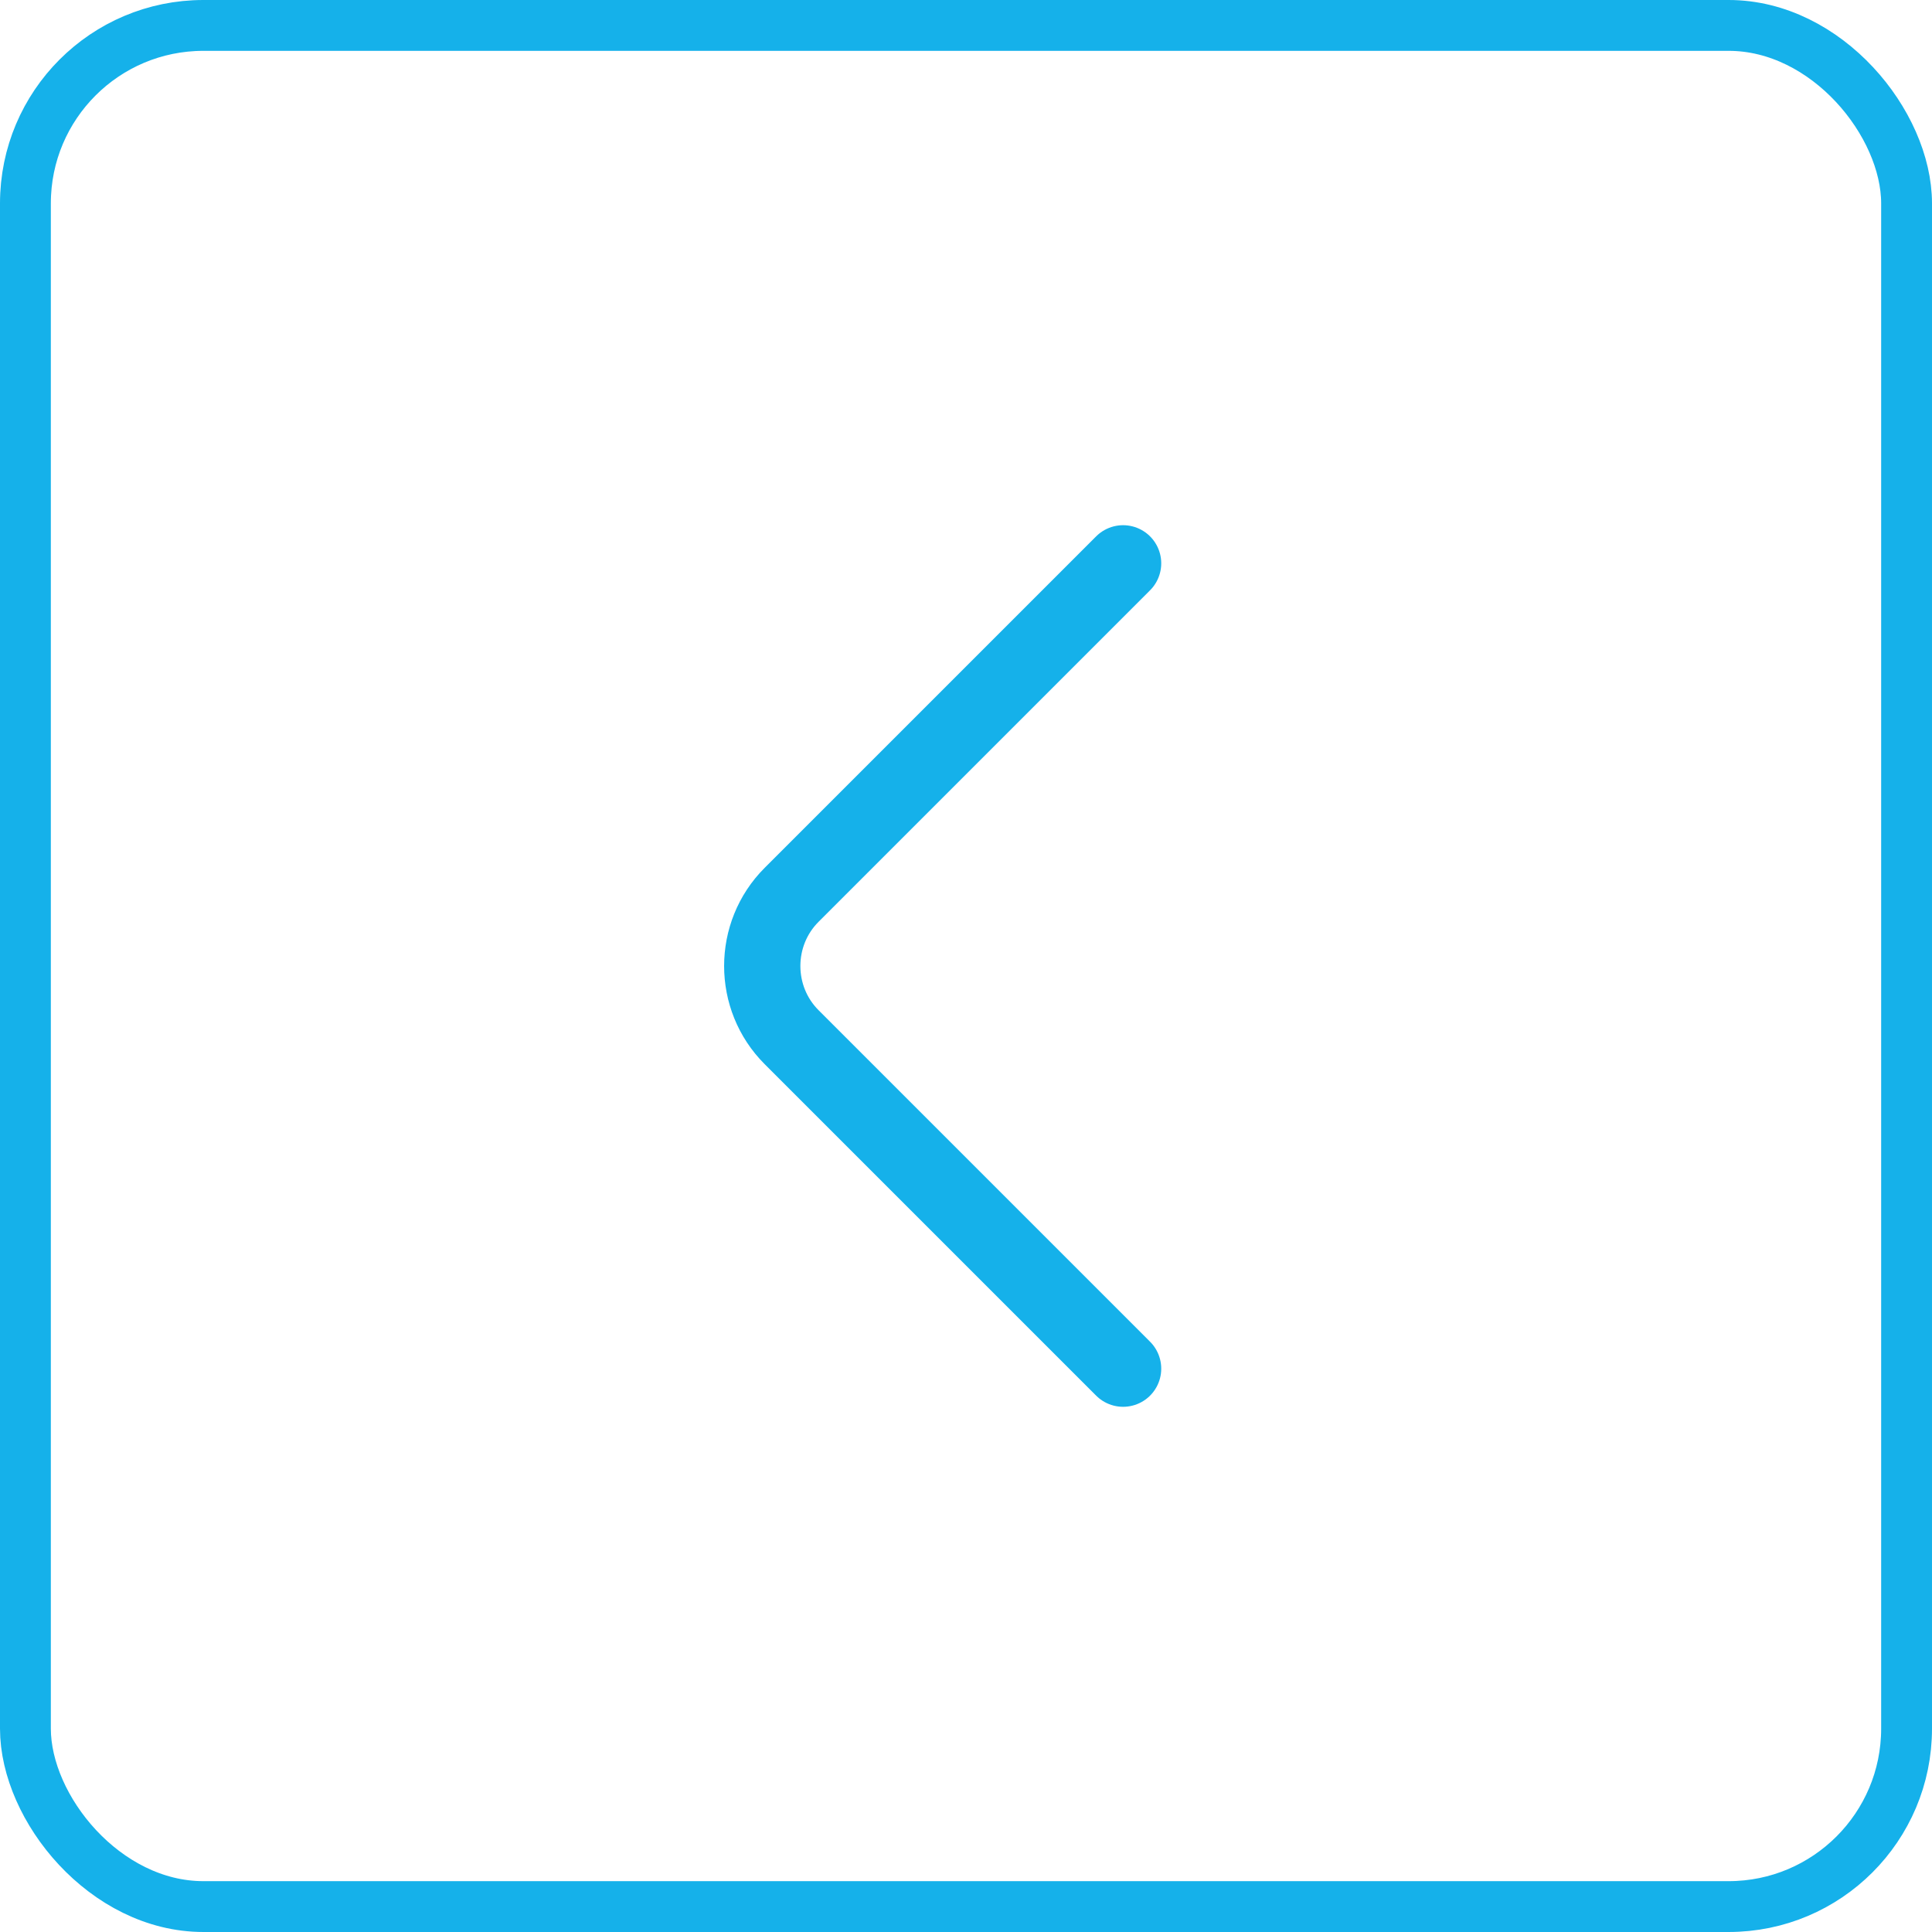 <svg width="38" height="38" viewBox="0 0 38 38" fill="none" xmlns="http://www.w3.org/2000/svg">
<rect x="0.5" y="0.5" width="37" height="37" rx="3.5" stroke="#15B1EA"/>
<path d="M22.09 26.92L15.57 20.4C14.8 19.63 14.8 18.37 15.57 17.6L22.09 11.08" stroke="#15B1EA" stroke-width="1.5" stroke-miterlimit="10" stroke-linecap="round" stroke-linejoin="round"/>
</svg>

